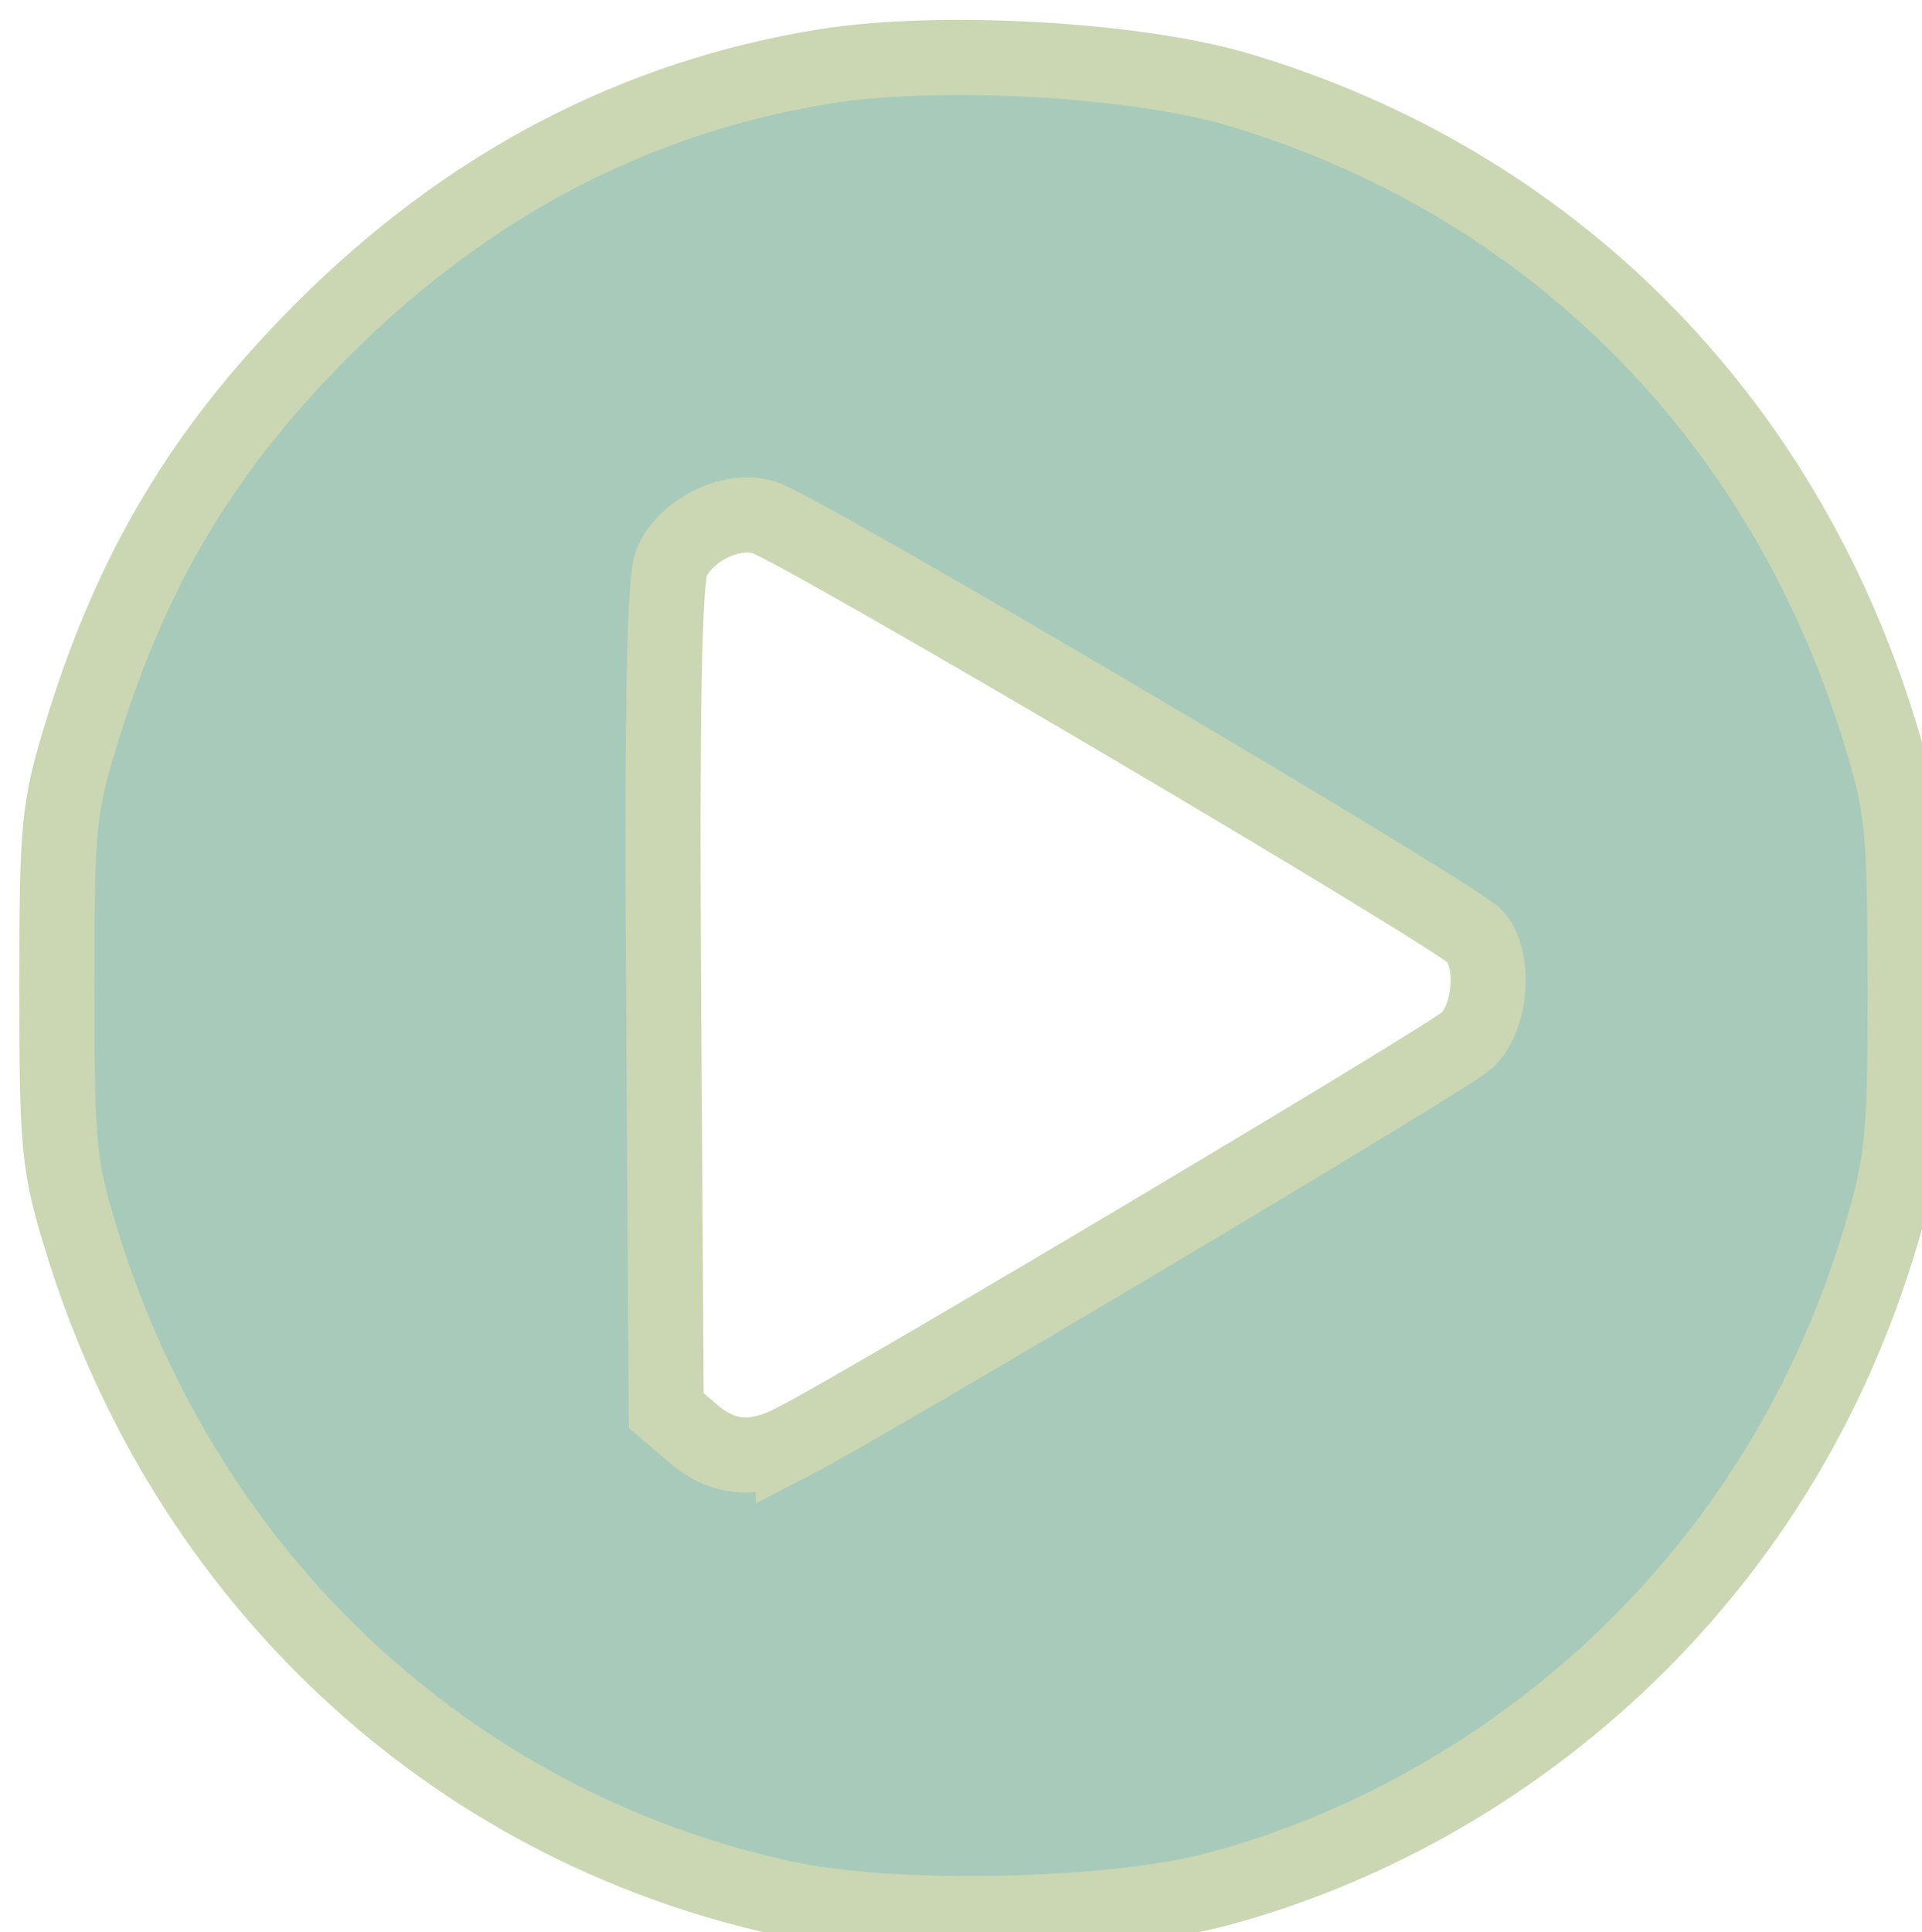 <?xml version="1.0" encoding="UTF-8" standalone="no"?>
<!-- Created with Inkscape (http://www.inkscape.org/) -->

<svg
   xmlns:dc="http://purl.org/dc/elements/1.1/"
   xmlns:cc="http://creativecommons.org/ns#"
   xmlns:rdf="http://www.w3.org/1999/02/22-rdf-syntax-ns#"
   xmlns:svg="http://www.w3.org/2000/svg"
   xmlns="http://www.w3.org/2000/svg"
   xmlns:sodipodi="http://sodipodi.sourceforge.net/DTD/sodipodi-0.dtd"
   xmlns:inkscape="http://www.inkscape.org/namespaces/inkscape"
   width="51.213"
   height="51.482"
   viewBox="0 0 13.55 13.621"
   version="1.1"
   id="svg2063"
   inkscape:version="0.92.4 (5da689c313, 2019-01-14)"
   sodipodi:docname="running.svg">
  <defs
     id="defs2057">
    <filter
       inkscape:collect="always"
       style="color-interpolation-filters:sRGB"
       id="filter8177"
       x="-0.009"
       width="1.018"
       y="-0.017"
       height="1.035">
      <feGaussianBlur
         inkscape:collect="always"
         stdDeviation="0.151"
         id="feGaussianBlur8179" />
    </filter>
    <filter
       inkscape:collect="always"
       style="color-interpolation-filters:sRGB"
       id="filter8177-6-0-29"
       x="-0.009"
       width="1.018"
       y="-0.017"
       height="1.035">
      <feGaussianBlur
         inkscape:collect="always"
         stdDeviation="0.151"
         id="feGaussianBlur8179-2-9-3" />
    </filter>
    <filter
       inkscape:collect="always"
       style="color-interpolation-filters:sRGB"
       id="filter8177-6-0-2-1"
       x="-0.009"
       width="1.018"
       y="-0.017"
       height="1.035">
      <feGaussianBlur
         inkscape:collect="always"
         stdDeviation="0.151"
         id="feGaussianBlur8179-2-9-6-9" />
    </filter>
  </defs>
  <sodipodi:namedview
     id="base"
     pagecolor="#ffffff"
     bordercolor="#666666"
     borderopacity="1.0"
     inkscape:pageopacity="0.0"
     inkscape:pageshadow="2"
     inkscape:zoom="0.7794949"
     inkscape:cx="-17.51439"
     inkscape:cy="-41.840587"
     inkscape:document-units="mm"
     inkscape:current-layer="g8171-9-3-1-6"
     showgrid="false"
     inkscape:window-width="1920"
     inkscape:window-height="1016"
     inkscape:window-x="0"
     inkscape:window-y="27"
     inkscape:window-maximized="1"
     units="px" />
  <g
     inkscape:label="Layer 1"
     inkscape:groupmode="layer"
     id="layer1"
     transform="translate(-139.036,-218.51)">
    <g
       transform="matrix(0.488,0,0,0.488,-53.433,-211.093)"
       style="display:inline;enable-background:new"
       id="g8171-9-3-0">
      <g
         transform="translate(-30.384,-3.625034e-6)"
         style="display:inline;enable-background:new"
         id="g8171-9-3-1-6">
        <path
           inkscape:connector-curvature="0"
           id="path5163-5-49-8"
           d="m 436.109,907.756 c -4.814,-1.049 -8.637,-4.623 -10.132,-9.469 -0.344,-1.113 -0.368,-1.356 -0.368,-3.7 0,-2.352 0.023,-2.584 0.373,-3.718 0.72,-2.335 1.761,-4.068 3.474,-5.78 2.086,-2.086 4.509,-3.354 7.247,-3.796 1.651,-0.266 4.496,-0.106 5.984,0.338 4.488,1.338 7.844,4.696 9.25,9.256 0.34,1.104 0.368,1.372 0.373,3.632 0.005,2.155 -0.031,2.567 -0.307,3.523 -0.677,2.344 -1.863,4.368 -3.541,6.046 -1.692,1.691 -3.824,2.932 -6.076,3.536 -1.532,0.411 -4.693,0.477 -6.278,0.132 z m 0.141,-6.595 c 1.12,-0.579 9.464,-5.549 9.727,-5.794 0.345,-0.321 0.418,-1.123 0.136,-1.492 -0.206,-0.269 -9.789,-5.92 -10.291,-6.069 -0.474,-0.14 -1.137,0.189 -1.333,0.661 -0.106,0.256 -0.14,2.155 -0.114,6.305 l 0.038,5.939 0.381,0.327 c 0.438,0.377 0.889,0.414 1.456,0.121 z"
           style="display:inline;opacity:1;fill:#a8caba;fill-opacity:1;stroke:#cad7b2;stroke-width:1.085;stroke-miterlimit:4;stroke-dasharray:none;stroke-opacity:1;enable-background:new" />
      </g>
    </g>
  </g>
</svg>
